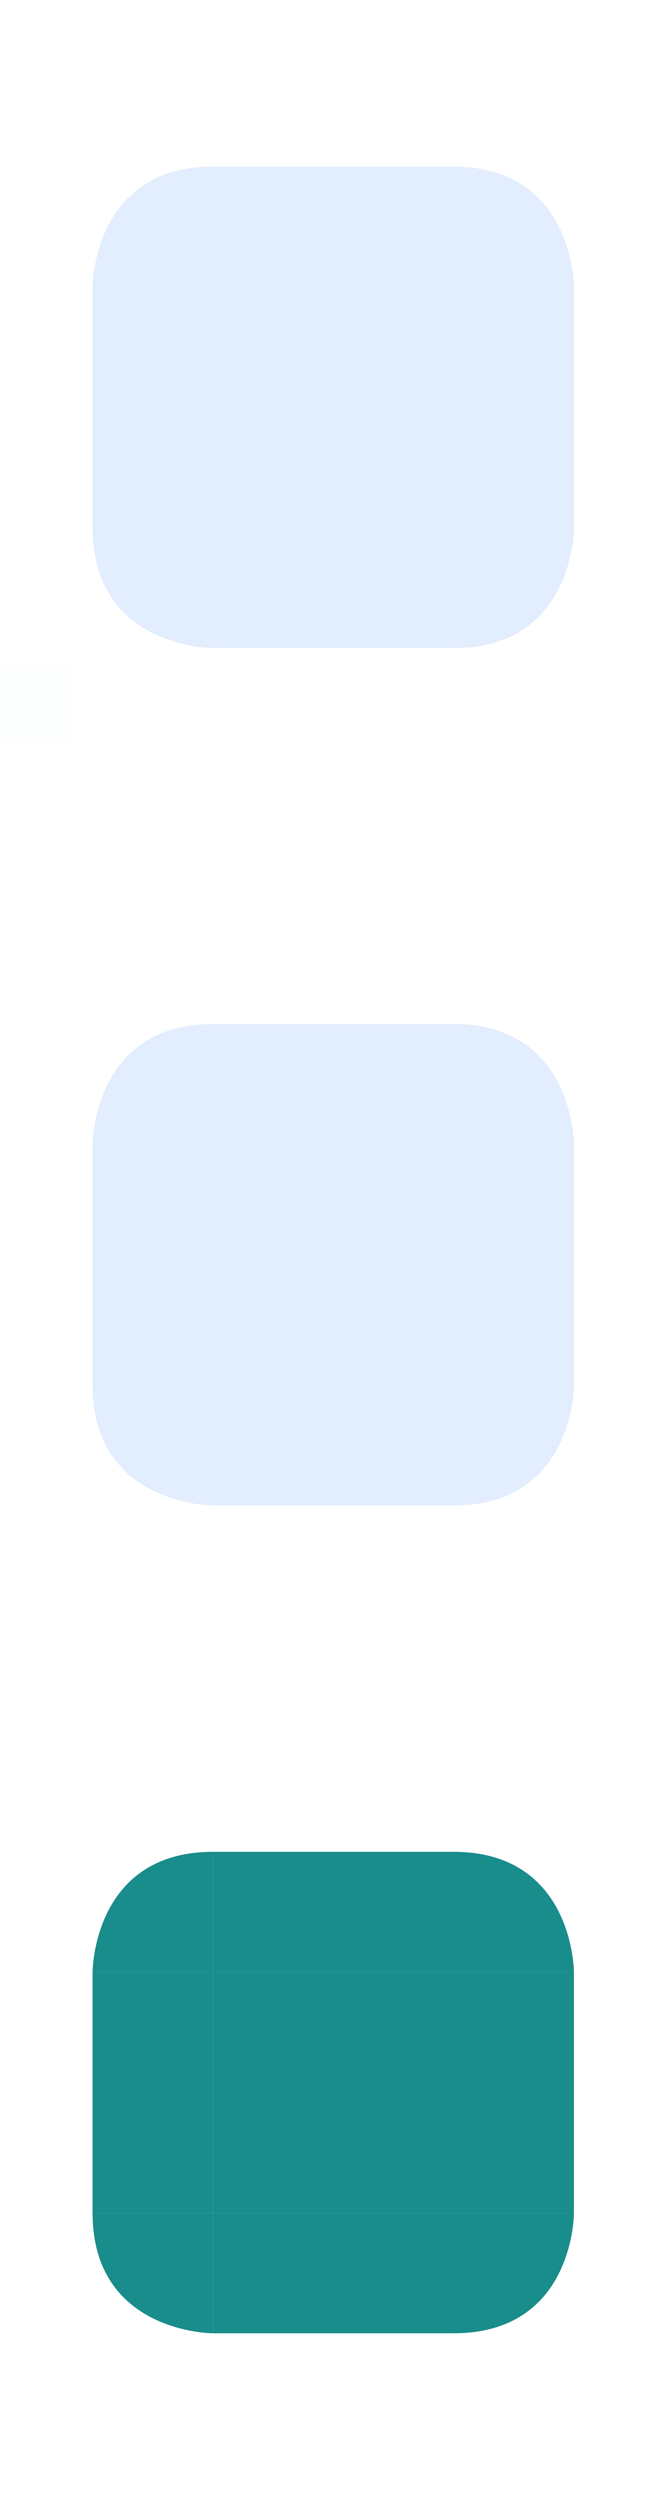 <?xml version="1.0" encoding="UTF-8" standalone="no"?>
<svg
   width="35"
   height="135"
   version="1"
   id="svg128"
   sodipodi:docname="viewitem.svg"
   inkscape:version="1.1.2 (0a00cf5339, 2022-02-04)"
   xmlns:inkscape="http://www.inkscape.org/namespaces/inkscape"
   xmlns:sodipodi="http://sodipodi.sourceforge.net/DTD/sodipodi-0.dtd"
   xmlns="http://www.w3.org/2000/svg"
   xmlns:svg="http://www.w3.org/2000/svg">
  <sodipodi:namedview
     id="namedview130"
     pagecolor="#ffffff"
     bordercolor="#000000"
     borderopacity="1"
     inkscape:pageshadow="2"
     inkscape:pageopacity="0.0"
     inkscape:pagecheckerboard="0"
     showgrid="false"
     inkscape:zoom="2.6026786"
     inkscape:cx="55.135505"
     inkscape:cy="62.435677"
     inkscape:window-width="1920"
     inkscape:window-height="1015"
     inkscape:window-x="0"
     inkscape:window-y="0"
     inkscape:window-maximized="1"
     inkscape:current-layer="svg128"
     inkscape:lockguides="true"
     inkscape:showpageshadow="false">
    <inkscape:grid
       type="xygrid"
       id="grid7270" />
  </sodipodi:namedview>
  <defs
     id="defs5">
    <style
       id="current-color-scheme"
       type="text/css">
   .ColorScheme-Background {color:#181818; } .ColorScheme-ButtonBackground { color:#343434; } .ColorScheme-Highlight { color:#4285f4; } .ColorScheme-Text { color:#dfdfdf; } .ColorScheme-ViewBackground { color:#242424; } .ColorScheme-NegativeText { color:#f44336; } .ColorScheme-PositiveText { color:#4caf50; } .ColorScheme-NeutralText { color:#ff9800; }
  </style>
  </defs>
  <rect
     id="hint-stretch-borders"
     style="opacity:0.01;fill:#008080"
     width="4"
     height="4"
     x="0"
     y="36" />
  <g
     id="selected-top"
     transform="matrix(1.625,0,0,1.625,-103.875,-1201.625)">
    <path
       style="opacity:0.15;fill:currentColor"
       class="ColorScheme-Highlight"
       d="m 71,745 h 8 v 4 h -8 z"
       id="path7" />
  </g>
  <g
     id="selected-bottom"
     transform="matrix(1.625,0,0,1.625,-103.875,-1201.625)">
    <path
       style="opacity:0.15;fill:currentColor"
       class="ColorScheme-Highlight"
       d="m 71,757 h 8 v 4 h -8 z"
       id="path12" />
  </g>
  <path
     id="selected-center"
     style="opacity:0.15;fill:currentColor;stroke-width:0.812"
     class="ColorScheme-Highlight"
     d="m 11.5,15.5 h 13 v 13 h -13 z" />
  <g
     id="selected-right"
     transform="matrix(1.625,0,0,1.625,-103.875,-1201.625)">
    <path
       style="opacity:0.15;fill:currentColor"
       class="ColorScheme-Highlight"
       d="m 79,749 h 4 v 8 h -4 z"
       id="path18" />
  </g>
  <g
     id="selected-left"
     transform="matrix(1.625,0,0,1.625,-103.875,-1201.625)">
    <path
       style="opacity:0.15;fill:currentColor"
       class="ColorScheme-Highlight"
       d="m 67,749 h 4 v 8 h -4 z"
       id="path23" />
  </g>
  <g
     id="selected-topleft"
     transform="matrix(1.625,0,0,1.625,-103.875,-1201.625)">
    <path
       style="opacity:0.15;fill:currentColor"
       class="ColorScheme-Highlight"
       d="m 71,745 v 4 h -4 c 0,0 0,-4 4,-4 z"
       id="path28" />
  </g>
  <g
     id="selected-topright"
     transform="matrix(1.625,0,0,1.625,-103.875,-1201.625)">
    <path
       style="opacity:0.15;fill:currentColor"
       class="ColorScheme-Highlight"
       d="m 79,745 c 4,0 4,4 4,4 h -4 z"
       id="path33" />
  </g>
  <g
     id="selected-bottomleft"
     transform="matrix(1.625,0,0,1.625,-103.875,-1201.625)">
    <path
       style="opacity:0.15;fill:currentColor"
       class="ColorScheme-Highlight"
       d="m 67,757 h 4 v 4 c 0,0 -4,0 -4,-4 z"
       id="path38" />
  </g>
  <g
     id="selected-bottomright"
     transform="matrix(1.625,0,0,1.625,-103.875,-1201.625)">
    <path
       style="opacity:0.15;fill:currentColor"
       class="ColorScheme-Highlight"
       d="m 79,757 h 4 c 0,0 0.015,4 -4,4 z"
       id="path43" />
  </g>
  <g
     id="hover-top"
     transform="matrix(1.625,0,0,1.625,-103.875,-1155.327)">
    <path
       style="opacity:0.15;fill:currentColor"
       class="ColorScheme-Highlight"
       d="m 71,745 h 8 v 4 h -8 z"
       id="path48" />
  </g>
  <g
     id="hover-bottom"
     transform="matrix(1.625,0,0,1.625,-103.875,-1155.327)">
    <path
       style="opacity:0.15;fill:currentColor"
       class="ColorScheme-Highlight"
       d="m 71,757 h 8 v 4 h -8 z"
       id="path53" />
  </g>
  <path
     id="hover-center"
     style="opacity:0.15;fill:currentColor;stroke-width:0.812"
     class="ColorScheme-Highlight"
     d="m 11.5,61.798 h 13 v 13 h -13 z" />
  <g
     id="hover-right"
     transform="matrix(1.625,0,0,1.625,-103.875,-1155.327)">
    <path
       style="opacity:0.15;fill:currentColor"
       class="ColorScheme-Highlight"
       d="m 79,749 h 4 v 8 h -4 z"
       id="path59" />
  </g>
  <g
     id="hover-left"
     transform="matrix(1.625,0,0,1.625,-103.875,-1155.327)">
    <path
       style="opacity:0.15;fill:currentColor"
       class="ColorScheme-Highlight"
       d="m 67,749 h 4 v 8 h -4 z"
       id="path64" />
  </g>
  <g
     id="hover-topleft"
     transform="matrix(1.625,0,0,1.625,-103.875,-1155.327)">
    <path
       style="opacity:0.15;fill:currentColor"
       class="ColorScheme-Highlight"
       d="m 71,745 v 4 h -4 c 0,0 0,-4 4,-4 z"
       id="path69" />
  </g>
  <g
     id="hover-topright"
     transform="matrix(1.625,0,0,1.625,-103.875,-1155.327)">
    <path
       style="opacity:0.15;fill:currentColor"
       class="ColorScheme-Highlight"
       d="m 79,745 c 4,0 4,4 4,4 h -4 z"
       id="path74" />
  </g>
  <g
     id="hover-bottomleft"
     transform="matrix(1.625,0,0,1.625,-103.875,-1155.327)">
    <path
       style="opacity:0.15;fill:currentColor"
       class="ColorScheme-Highlight"
       d="m 67,757 h 4 v 4 c 0,0 -4,0 -4,-4 z"
       id="path79" />
  </g>
  <g
     id="hover-bottomright"
     transform="matrix(1.625,0,0,1.625,-103.875,-1155.327)">
    <path
       style="opacity:0.15;fill:currentColor"
       class="ColorScheme-Highlight"
       d="m 79,757 h 4 c 0,0 0.015,4 -4,4 z"
       id="path84" />
  </g>
  <g
     id="selected_hover-top"
     transform="matrix(1.625,0,0,1.625,-103.875,-1110.625)"
     style="fill:#008080;fill-opacity:1">
    <path
       style="opacity:0.9;fill:#008080;fill-opacity:1"
       class="ColorScheme-Highlight"
       d="m 71,745 h 8 v 4 h -8 z"
       id="path89" />
  </g>
  <g
     id="selected_hover-bottom"
     transform="matrix(1.625,0,0,1.625,-103.875,-1110.625)"
     style="fill:#008080;fill-opacity:1">
    <path
       style="opacity:0.9;fill:#008080;fill-opacity:1"
       class="ColorScheme-Highlight"
       d="m 71,757 h 8 v 4 h -8 z"
       id="path94" />
  </g>
  <path
     id="selected_hover-center"
     style="opacity:0.9;fill:#008080;fill-opacity:1;stroke-width:0.812"
     class="ColorScheme-Highlight"
     d="M 11.5,106.5 H 24.5 v 13 H 11.5 Z" />
  <g
     id="selected_hover-right"
     transform="matrix(1.625,0,0,1.625,-103.875,-1110.625)"
     style="fill:#008080;fill-opacity:1">
    <path
       style="opacity:0.9;fill:#008080;fill-opacity:1"
       class="ColorScheme-Highlight"
       d="m 79,749 h 4 v 8 h -4 z"
       id="path100" />
  </g>
  <g
     id="selected_hover-left"
     transform="matrix(1.625,0,0,1.625,-103.875,-1110.625)"
     style="fill:#008080;fill-opacity:1">
    <path
       style="opacity:0.9;fill:#008080;fill-opacity:1"
       class="ColorScheme-Highlight"
       d="m 67,749 h 4 v 8 h -4 z"
       id="path105" />
  </g>
  <g
     id="selected_hover-topleft"
     transform="matrix(1.625,0,0,1.625,-103.875,-1110.625)"
     style="fill:#008080;fill-opacity:1">
    <path
       style="opacity:0.9;fill:#008080;fill-opacity:1"
       class="ColorScheme-Highlight"
       d="m 71,745 v 4 h -4 c 0,0 0,-4 4,-4 z"
       id="path110" />
  </g>
  <g
     id="selected_hover-topright"
     transform="matrix(1.625,0,0,1.625,-103.875,-1110.625)"
     style="fill:#008080;fill-opacity:1">
    <path
       style="opacity:0.9;fill:#008080;fill-opacity:1"
       class="ColorScheme-Highlight"
       d="m 79,745 c 4,0 4,4 4,4 h -4 z"
       id="path115" />
  </g>
  <g
     id="selected_hover-bottomleft"
     transform="matrix(1.625,0,0,1.625,-103.875,-1110.625)"
     style="fill:#008080;fill-opacity:1">
    <path
       style="opacity:0.9;fill:#008080;fill-opacity:1"
       class="ColorScheme-Highlight"
       d="m 67,757 h 4 v 4 c 0,0 -4,0 -4,-4 z"
       id="path120" />
  </g>
  <g
     id="selected_hover-bottomright"
     transform="matrix(1.625,0,0,1.625,-103.875,-1110.625)"
     style="fill:#008080;fill-opacity:1">
    <path
       style="opacity:0.9;fill:#008080;fill-opacity:1"
       class="ColorScheme-Highlight"
       d="m 79,757 h 4 c 0,0 0.015,4 -4,4 z"
       id="path125" />
  </g>
</svg>
